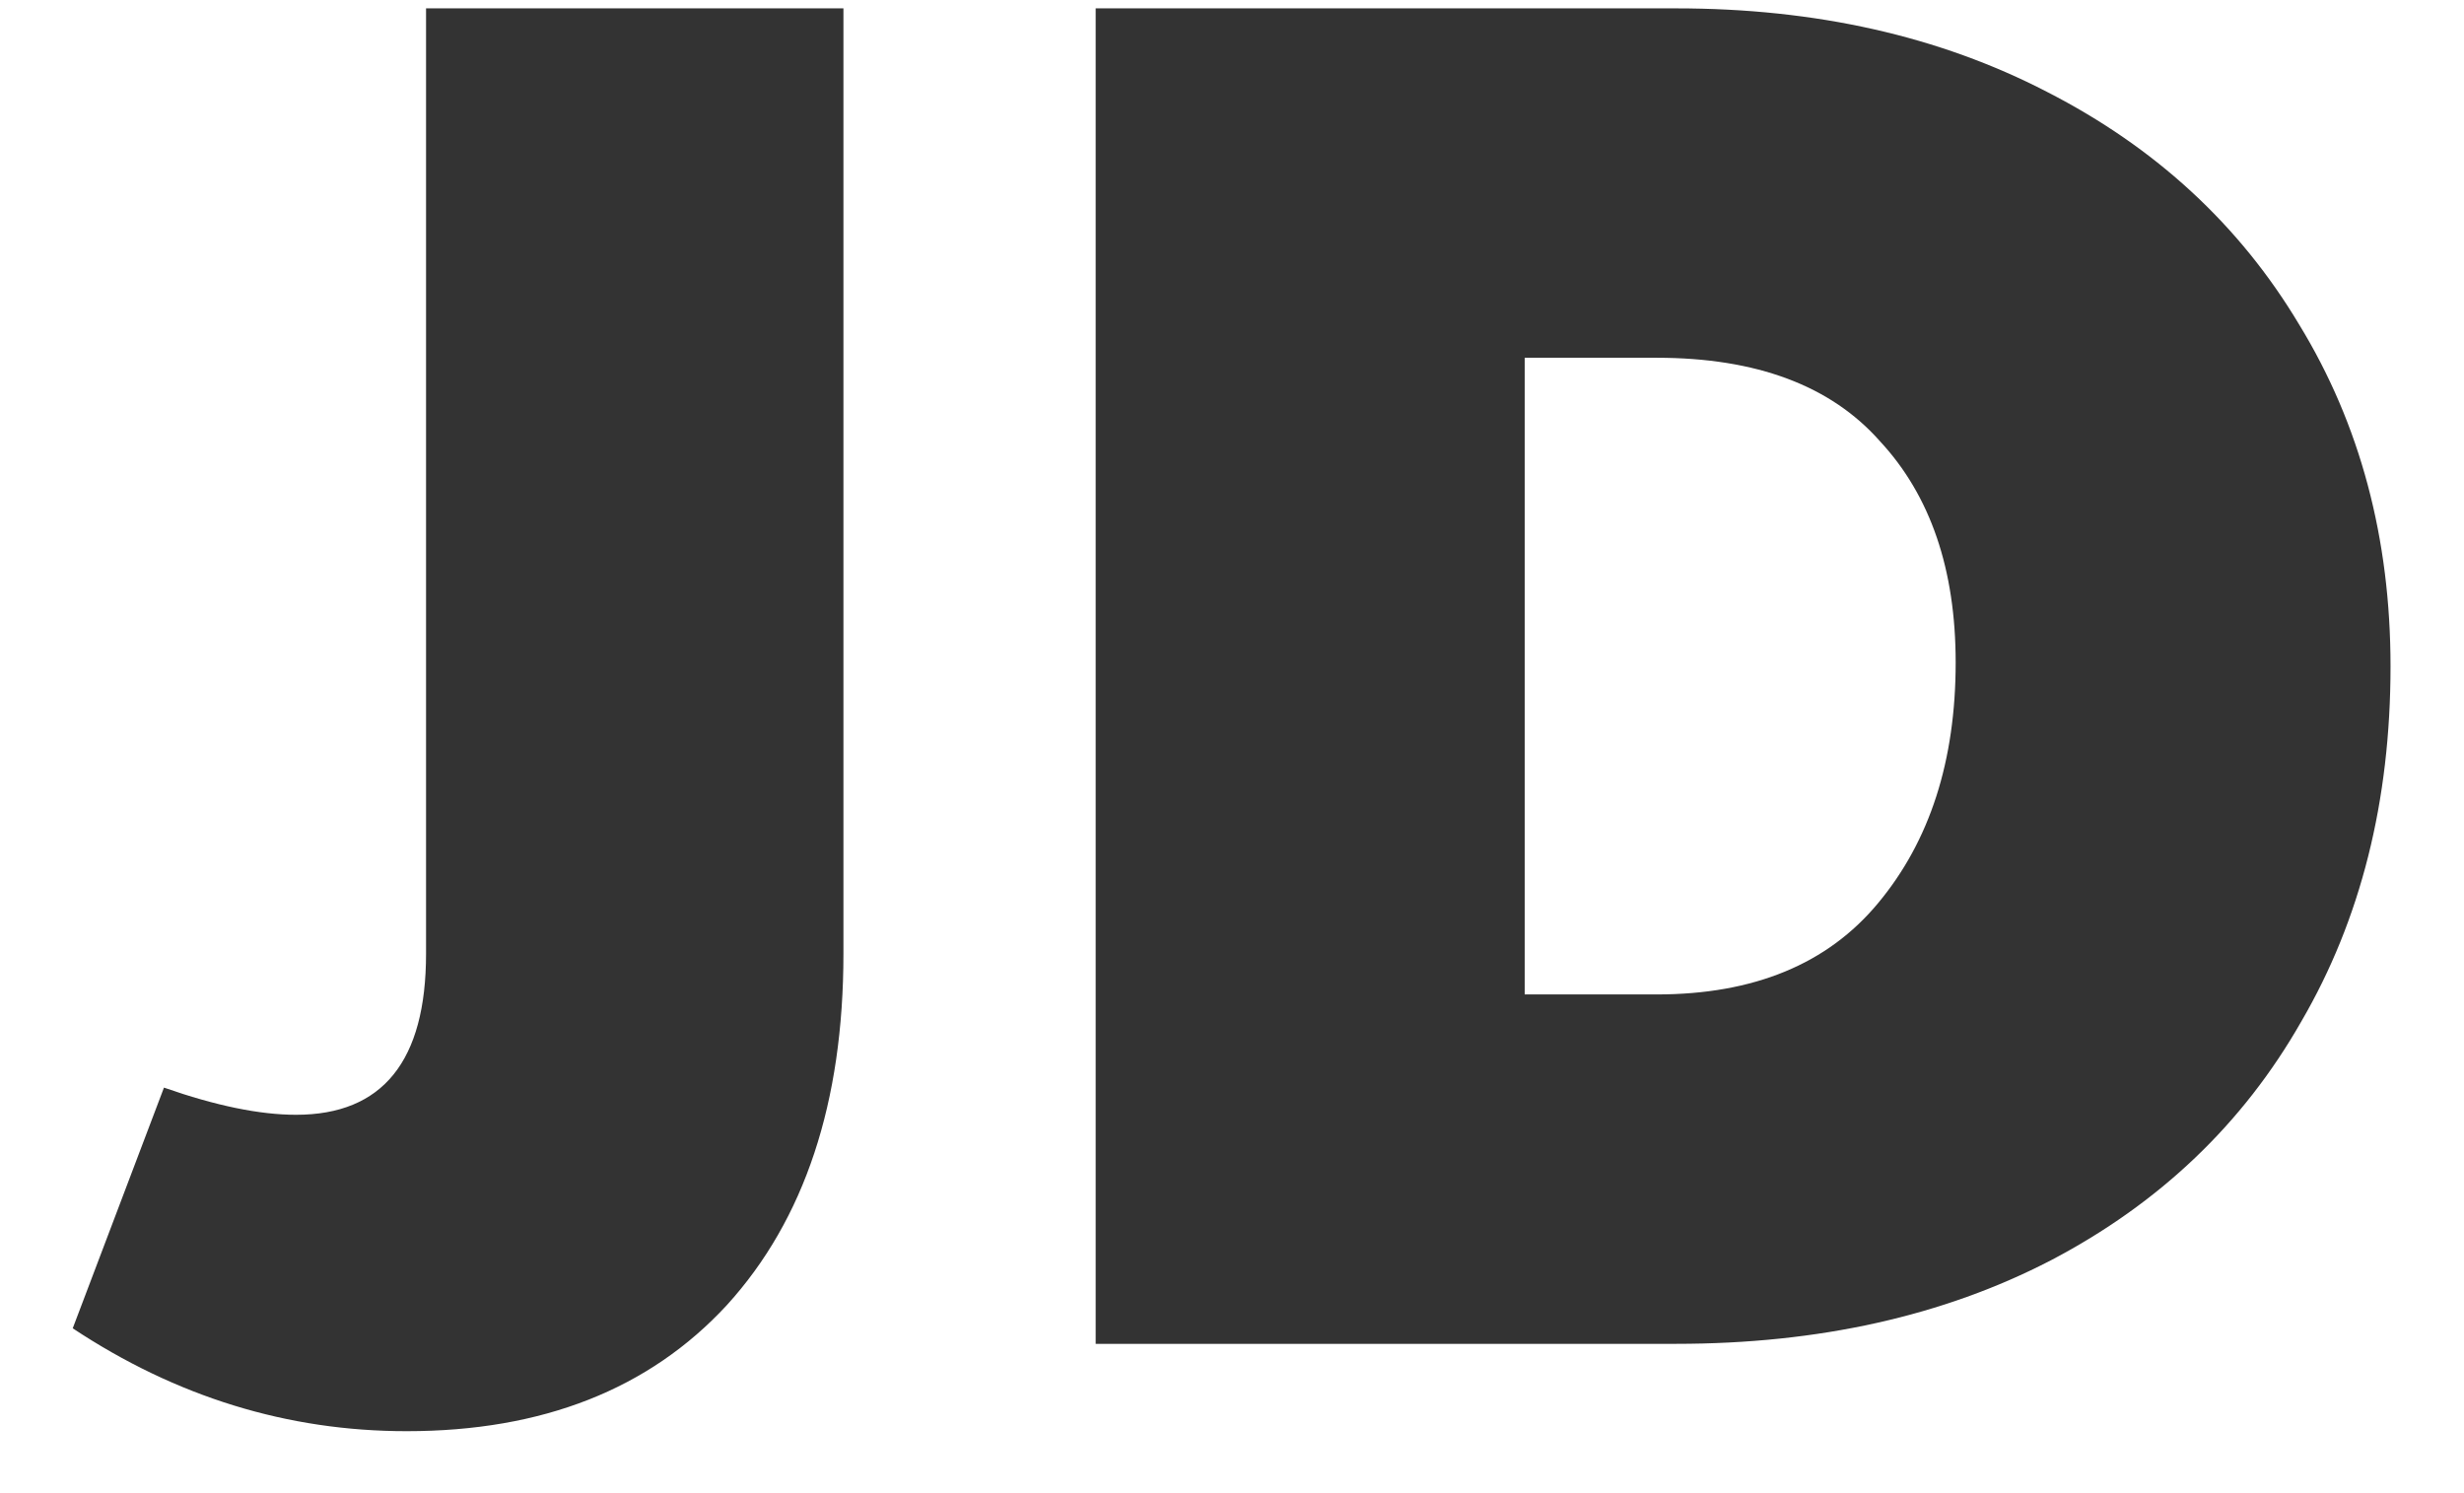 <svg width="33" height="20" viewBox="0 0 33 20" fill="none" xmlns="http://www.w3.org/2000/svg">
<path d="M5.446 19.17C3.851 19.17 2.361 18.711 0.974 17.792L2.196 14.568C2.889 14.811 3.479 14.932 3.964 14.932C5.125 14.932 5.706 14.213 5.706 12.774V0.112H11.296V12.774C11.296 14.767 10.776 16.336 9.736 17.48C8.696 18.607 7.266 19.17 5.446 19.17ZM14.674 0.112H22.448C24.32 0.112 25.976 0.485 27.414 1.23C28.87 1.975 29.997 3.015 30.794 4.35C31.609 5.685 32.016 7.21 32.016 8.926C32.016 10.729 31.618 12.315 30.82 13.684C30.04 15.053 28.922 16.119 27.466 16.882C26.028 17.627 24.355 18 22.448 18H14.674V0.112ZM22.188 13.32C23.488 13.32 24.476 12.913 25.152 12.098C25.846 11.266 26.192 10.191 26.192 8.874C26.192 7.626 25.854 6.638 25.178 5.91C24.52 5.165 23.523 4.792 22.188 4.792H20.42V13.32H22.188Z" fill="#333333"/>
</svg>
